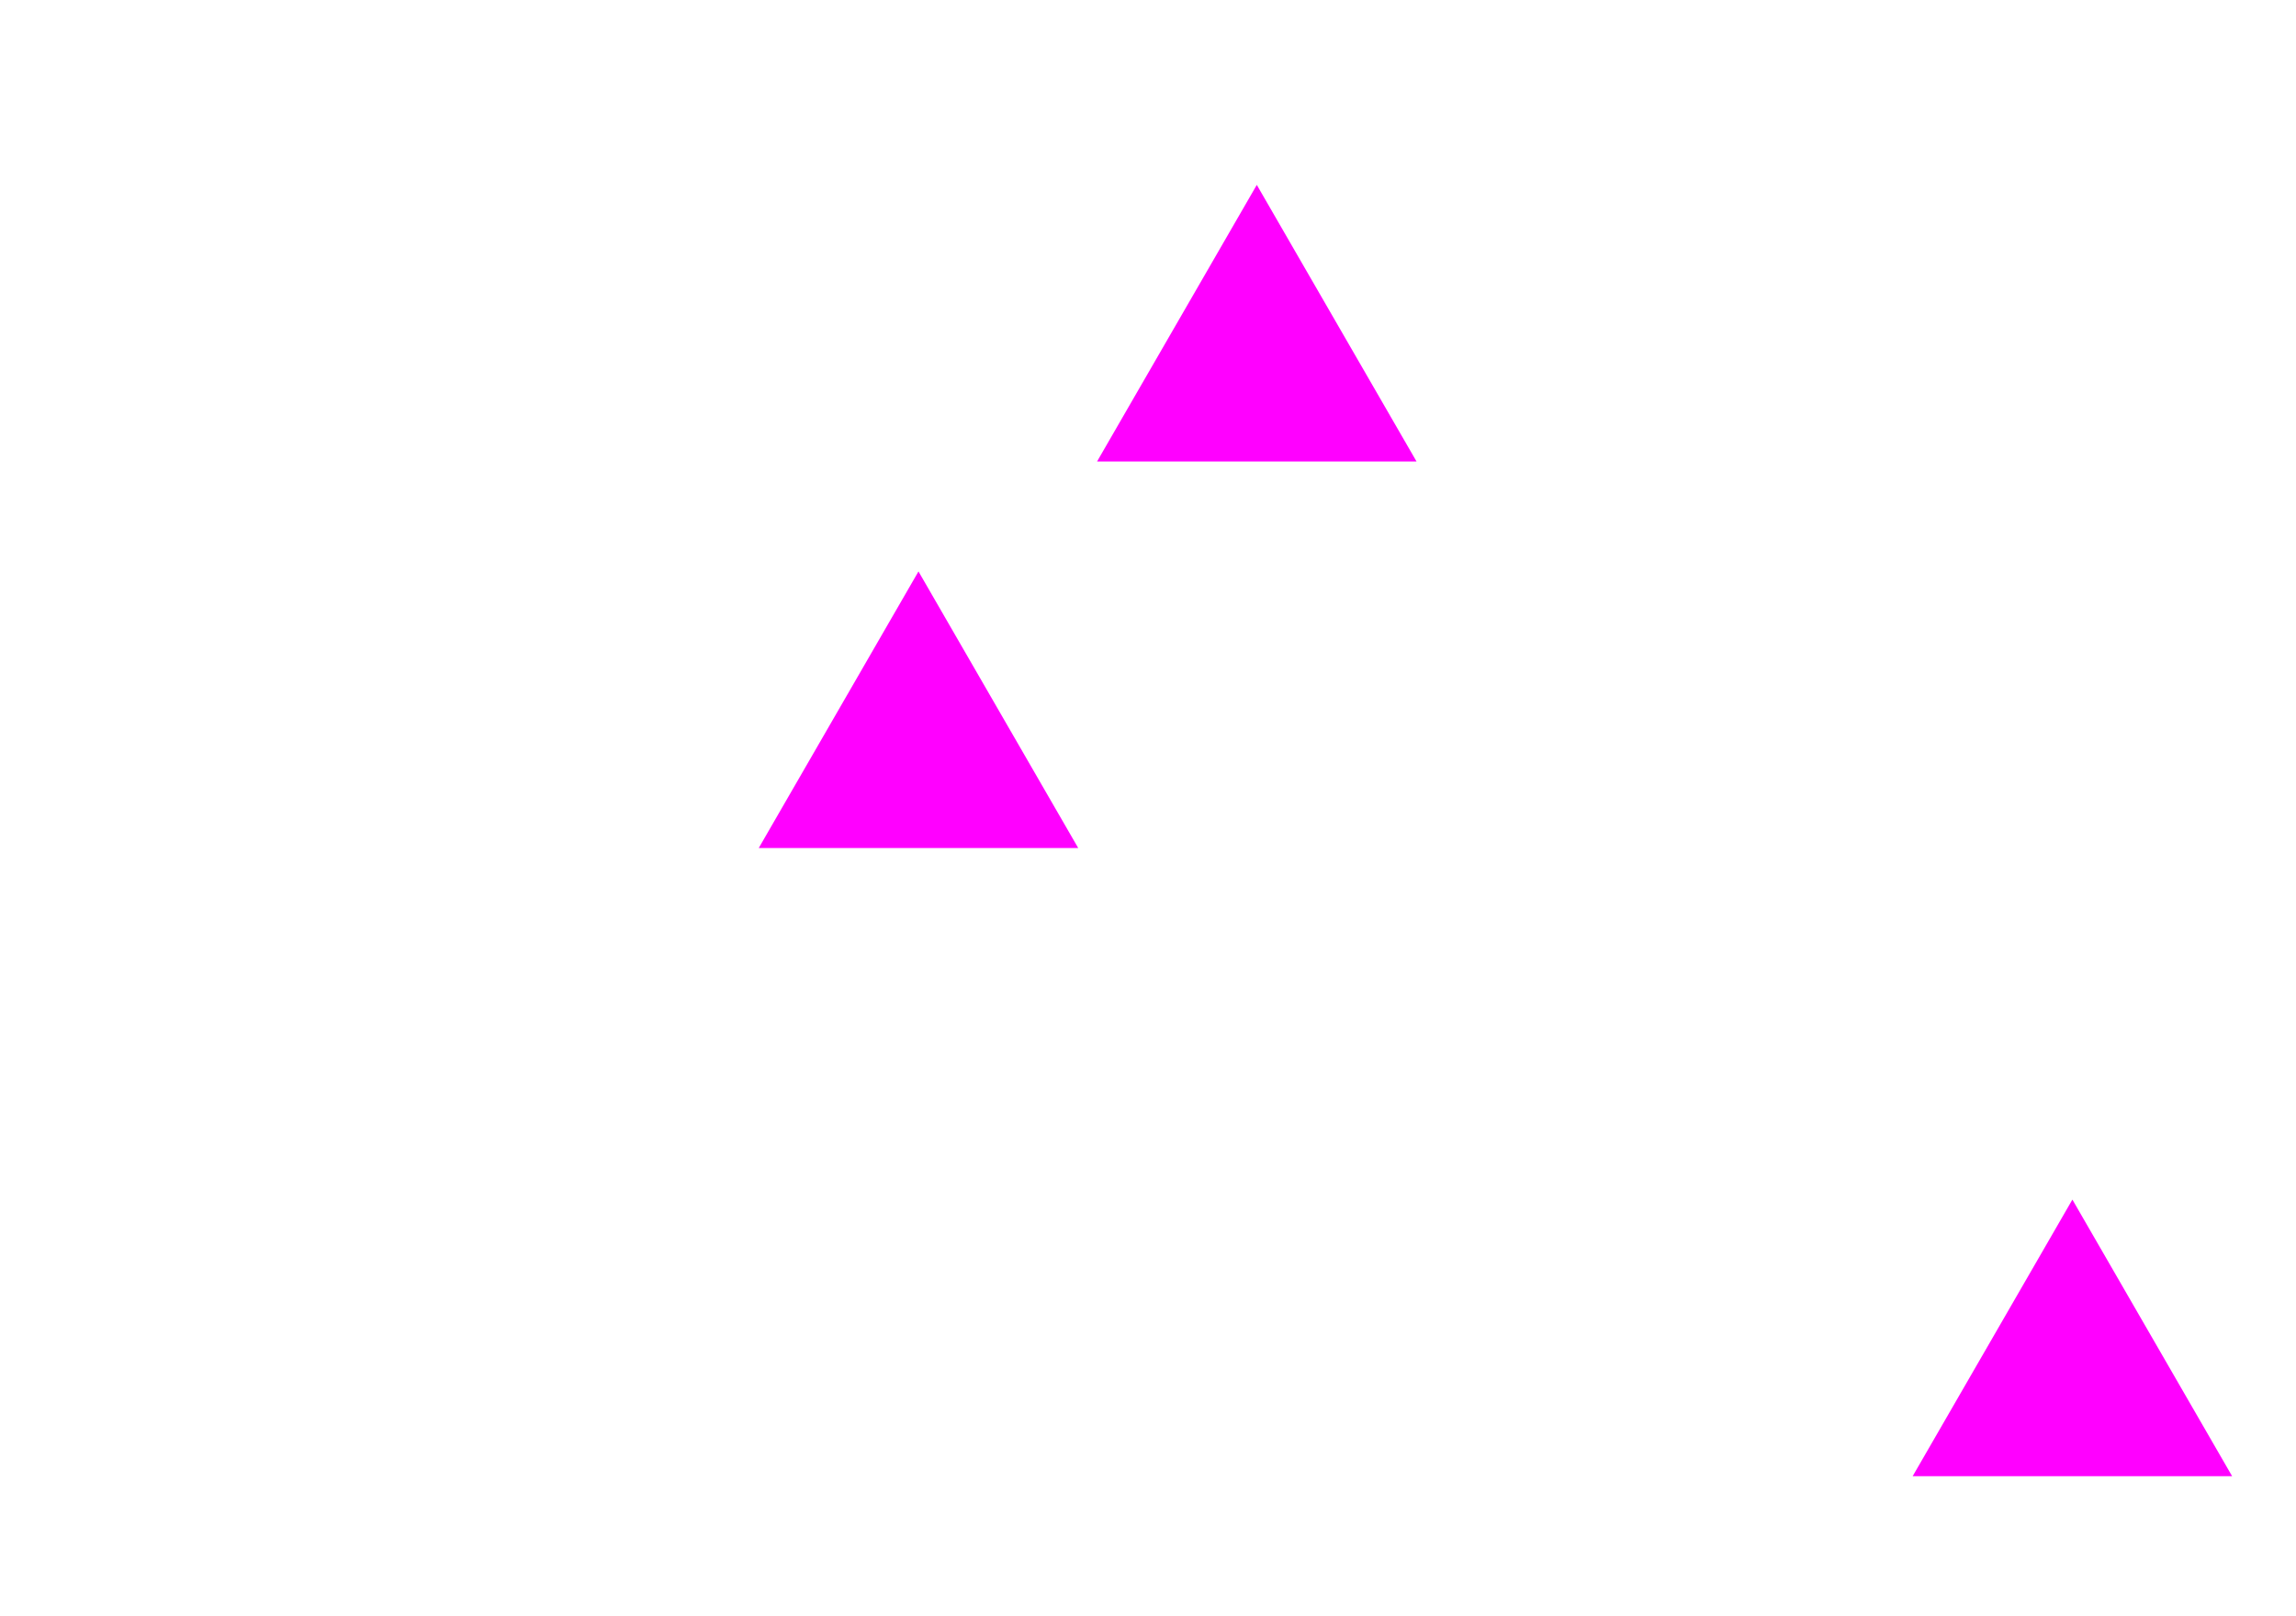 <?xml version="1.0" encoding="UTF-8" standalone="no"?>
<!-- Created with Inkscape (http://www.inkscape.org/) -->

<svg
   xmlns:dc="http://purl.org/dc/elements/1.1/"
   xmlns:cc="http://creativecommons.org/ns#"
   xmlns:rdf="http://www.w3.org/1999/02/22-rdf-syntax-ns#"
   xmlns:svg="http://www.w3.org/2000/svg"
   xmlns="http://www.w3.org/2000/svg"
   xmlns:sodipodi="http://sodipodi.sourceforge.net/DTD/sodipodi-0.dtd"
   xmlns:inkscape="http://www.inkscape.org/namespaces/inkscape"
   width="203.148mm"
   height="143.014mm"
   viewBox="0 0 203.148 143.014"
   version="1.1"
   id="svg8"
   inkscape:version="0.92.3 (2405546, 2018-03-11)"
   sodipodi:docname="triangle_purple.svg">
  <defs
     id="defs2" />
  <sodipodi:namedview
     id="base"
     pagecolor="#ffffff"
     bordercolor="#666666"
     borderopacity="1.0"
     inkscape:pageopacity="0.0"
     inkscape:pageshadow="2"
     inkscape:zoom="0.49497475"
     inkscape:cx="206.71308"
     inkscape:cy="427.74452"
     inkscape:document-units="mm"
     inkscape:current-layer="layer4"
     showgrid="false"
     inkscape:window-width="1920"
     inkscape:window-height="1027"
     inkscape:window-x="-8"
     inkscape:window-y="22"
     inkscape:window-maximized="1" />
  <g
     inkscape:label="Map"
     inkscape:groupmode="layer"
     id="layer1"
     transform="translate(-4.794,-83.111)"
     style="display:none">
    <rect
       ry="0.453"
       y="84.144"
       x="5.826"
       height="140.949"
       width="201.083"
       id="rect12"
       style="opacity:1;vector-effect:none;fill:none;fill-opacity:1;stroke:#000000;stroke-width:2.065;stroke-linecap:round;stroke-linejoin:round;stroke-miterlimit:4;stroke-dasharray:none;stroke-dashoffset:0;stroke-opacity:1" />
  </g>
  <g
     inkscape:groupmode="layer"
     id="layer4"
     inkscape:label="Purple triangle"
     style="display:inline">
    <path
       transform="translate(-4.794,-83.111)"
       sodipodi:type="star"
       style="opacity:1;vector-effect:none;fill:#ff00ff;fill-opacity:1;stroke:none;stroke-width:2.065;stroke-linecap:round;stroke-linejoin:round;stroke-miterlimit:4;stroke-dasharray:none;stroke-dashoffset:0;stroke-opacity:1"
       id="path839"
       sodipodi:sides="3"
       sodipodi:cx="86.060783"
       sodipodi:cy="150.00175"
       sodipodi:r1="16.318769"
       sodipodi:r2="8.1593847"
       sodipodi:arg1="0.52359878"
       sodipodi:arg2="1.5707963"
       inkscape:flatsided="true"
       inkscape:rounded="0"
       inkscape:randomized="0"
       d="m 100.193,158.161 -28.265,0 14.132,-24.478 z"
       inkscape:transform-center-x="1.326667e-006"
       inkscape:transform-center-y="-4.0796935" />
    <path
       transform="translate(-4.794,-83.111)"
       inkscape:transform-center-y="-4.0796935"
       inkscape:transform-center-x="1.326667e-006"
       d="m 130.127,123.951 -28.265,0 14.132,-24.478 z"
       inkscape:randomized="0"
       inkscape:rounded="0"
       inkscape:flatsided="true"
       sodipodi:arg2="1.5707963"
       sodipodi:arg1="0.52359878"
       sodipodi:r2="8.1593847"
       sodipodi:r1="16.318769"
       sodipodi:cy="115.79126"
       sodipodi:cx="115.99497"
       sodipodi:sides="3"
       id="path841"
       style="opacity:1;vector-effect:none;fill:#ff00ff;fill-opacity:1;stroke:none;stroke-width:2.065;stroke-linecap:round;stroke-linejoin:round;stroke-miterlimit:4;stroke-dasharray:none;stroke-dashoffset:0;stroke-opacity:1"
       sodipodi:type="star" />
    <path
       transform="translate(-4.794,-83.111)"
       sodipodi:type="star"
       style="opacity:1;vector-effect:none;fill:#ff00ff;fill-opacity:1;stroke:none;stroke-width:2.065;stroke-linecap:round;stroke-linejoin:round;stroke-miterlimit:4;stroke-dasharray:none;stroke-dashoffset:0;stroke-opacity:1"
       id="path843"
       sodipodi:sides="3"
       sodipodi:cx="188.15775"
       sodipodi:cy="205.59383"
       sodipodi:r1="16.318769"
       sodipodi:r2="8.1593847"
       sodipodi:arg1="0.52359878"
       sodipodi:arg2="1.5707963"
       inkscape:flatsided="true"
       inkscape:rounded="0"
       inkscape:randomized="0"
       d="m 202.29,213.753 -28.265,0 14.132,-24.478 z"
       inkscape:transform-center-x="1.326667e-006"
       inkscape:transform-center-y="-4.0796935" />
  </g>
  <g
     inkscape:groupmode="layer"
     id="layer3"
     inkscape:label="Green Square"
     style="display:none">
    <rect
       transform="translate(-4.794,-83.111)"
       style="opacity:1;vector-effect:none;fill:#008080;fill-opacity:1;stroke:none;stroke-width:2.065;stroke-linecap:round;stroke-linejoin:round;stroke-miterlimit:4;stroke-dasharray:none;stroke-dashoffset:0;stroke-opacity:1"
       id="rect829"
       width="22.985"
       height="22.985"
       x="61.472"
       y="95.479"
       ry="0.615" />
    <rect
       transform="translate(-4.794,-83.111)"
       ry="0.615"
       y="133.431"
       x="20.847"
       height="22.985"
       width="22.985"
       id="rect831"
       style="opacity:1;vector-effect:none;fill:#008080;fill-opacity:1;stroke:none;stroke-width:2.065;stroke-linecap:round;stroke-linejoin:round;stroke-miterlimit:4;stroke-dasharray:none;stroke-dashoffset:0;stroke-opacity:1" />
    <rect
       transform="translate(-4.794,-83.111)"
       style="opacity:1;vector-effect:none;fill:#008080;fill-opacity:1;stroke:none;stroke-width:2.065;stroke-linecap:round;stroke-linejoin:round;stroke-miterlimit:4;stroke-dasharray:none;stroke-dashoffset:0;stroke-opacity:1"
       id="rect833"
       width="22.985"
       height="22.985"
       x="89.268"
       y="177.798"
       ry="0.615" />
    <rect
       transform="translate(-4.794,-83.111)"
       ry="0.615"
       y="137.707"
       x="129.358"
       height="22.985"
       width="22.985"
       id="rect835"
       style="opacity:1;vector-effect:none;fill:#008080;fill-opacity:1;stroke:none;stroke-width:2.065;stroke-linecap:round;stroke-linejoin:round;stroke-miterlimit:4;stroke-dasharray:none;stroke-dashoffset:0;stroke-opacity:1" />
    <rect
       transform="translate(-4.794,-83.111)"
       style="opacity:1;vector-effect:none;fill:#008080;fill-opacity:1;stroke:none;stroke-width:2.065;stroke-linecap:round;stroke-linejoin:round;stroke-miterlimit:4;stroke-dasharray:none;stroke-dashoffset:0;stroke-opacity:1"
       id="rect837"
       width="22.985"
       height="22.985"
       x="172.656"
       y="152.14"
       ry="0.615" />
  </g>
  <g
     inkscape:groupmode="layer"
     id="layer2"
     inkscape:label="Red Circle"
     style="display:none">
    <circle
       transform="translate(-4.794,-83.111)"
       style="opacity:1;vector-effect:none;fill:#ff0000;fill-opacity:1;stroke:#ff0000;stroke-width:2.065;stroke-linecap:round;stroke-linejoin:round;stroke-miterlimit:4;stroke-dasharray:none;stroke-dashoffset:0;stroke-opacity:1"
       id="path821"
       cx="29.132"
       cy="105.902"
       r="12.562" />
    <circle
       transform="translate(-4.794,-83.111)"
       r="12.562"
       cy="191.429"
       cx="157.956"
       id="circle823"
       style="opacity:1;vector-effect:none;fill:#ff0000;fill-opacity:1;stroke:#ff0000;stroke-width:2.065;stroke-linecap:round;stroke-linejoin:round;stroke-miterlimit:4;stroke-dasharray:none;stroke-dashoffset:0;stroke-opacity:1" />
    <circle
       transform="translate(-4.794,-83.111)"
       style="opacity:1;vector-effect:none;fill:#ff0000;fill-opacity:1;stroke:#ff0000;stroke-width:2.065;stroke-linecap:round;stroke-linejoin:round;stroke-miterlimit:4;stroke-dasharray:none;stroke-dashoffset:0;stroke-opacity:1"
       id="circle825"
       cx="182.545"
       cy="115.524"
       r="12.562" />
    <circle
       transform="translate(-4.794,-83.111)"
       r="12.562"
       cy="178.6"
       cx="44.634"
       id="circle827"
       style="opacity:1;vector-effect:none;fill:#ff0000;fill-opacity:1;stroke:#ff0000;stroke-width:2.065;stroke-linecap:round;stroke-linejoin:round;stroke-miterlimit:4;stroke-dasharray:none;stroke-dashoffset:0;stroke-opacity:1" />
  </g>
</svg>
